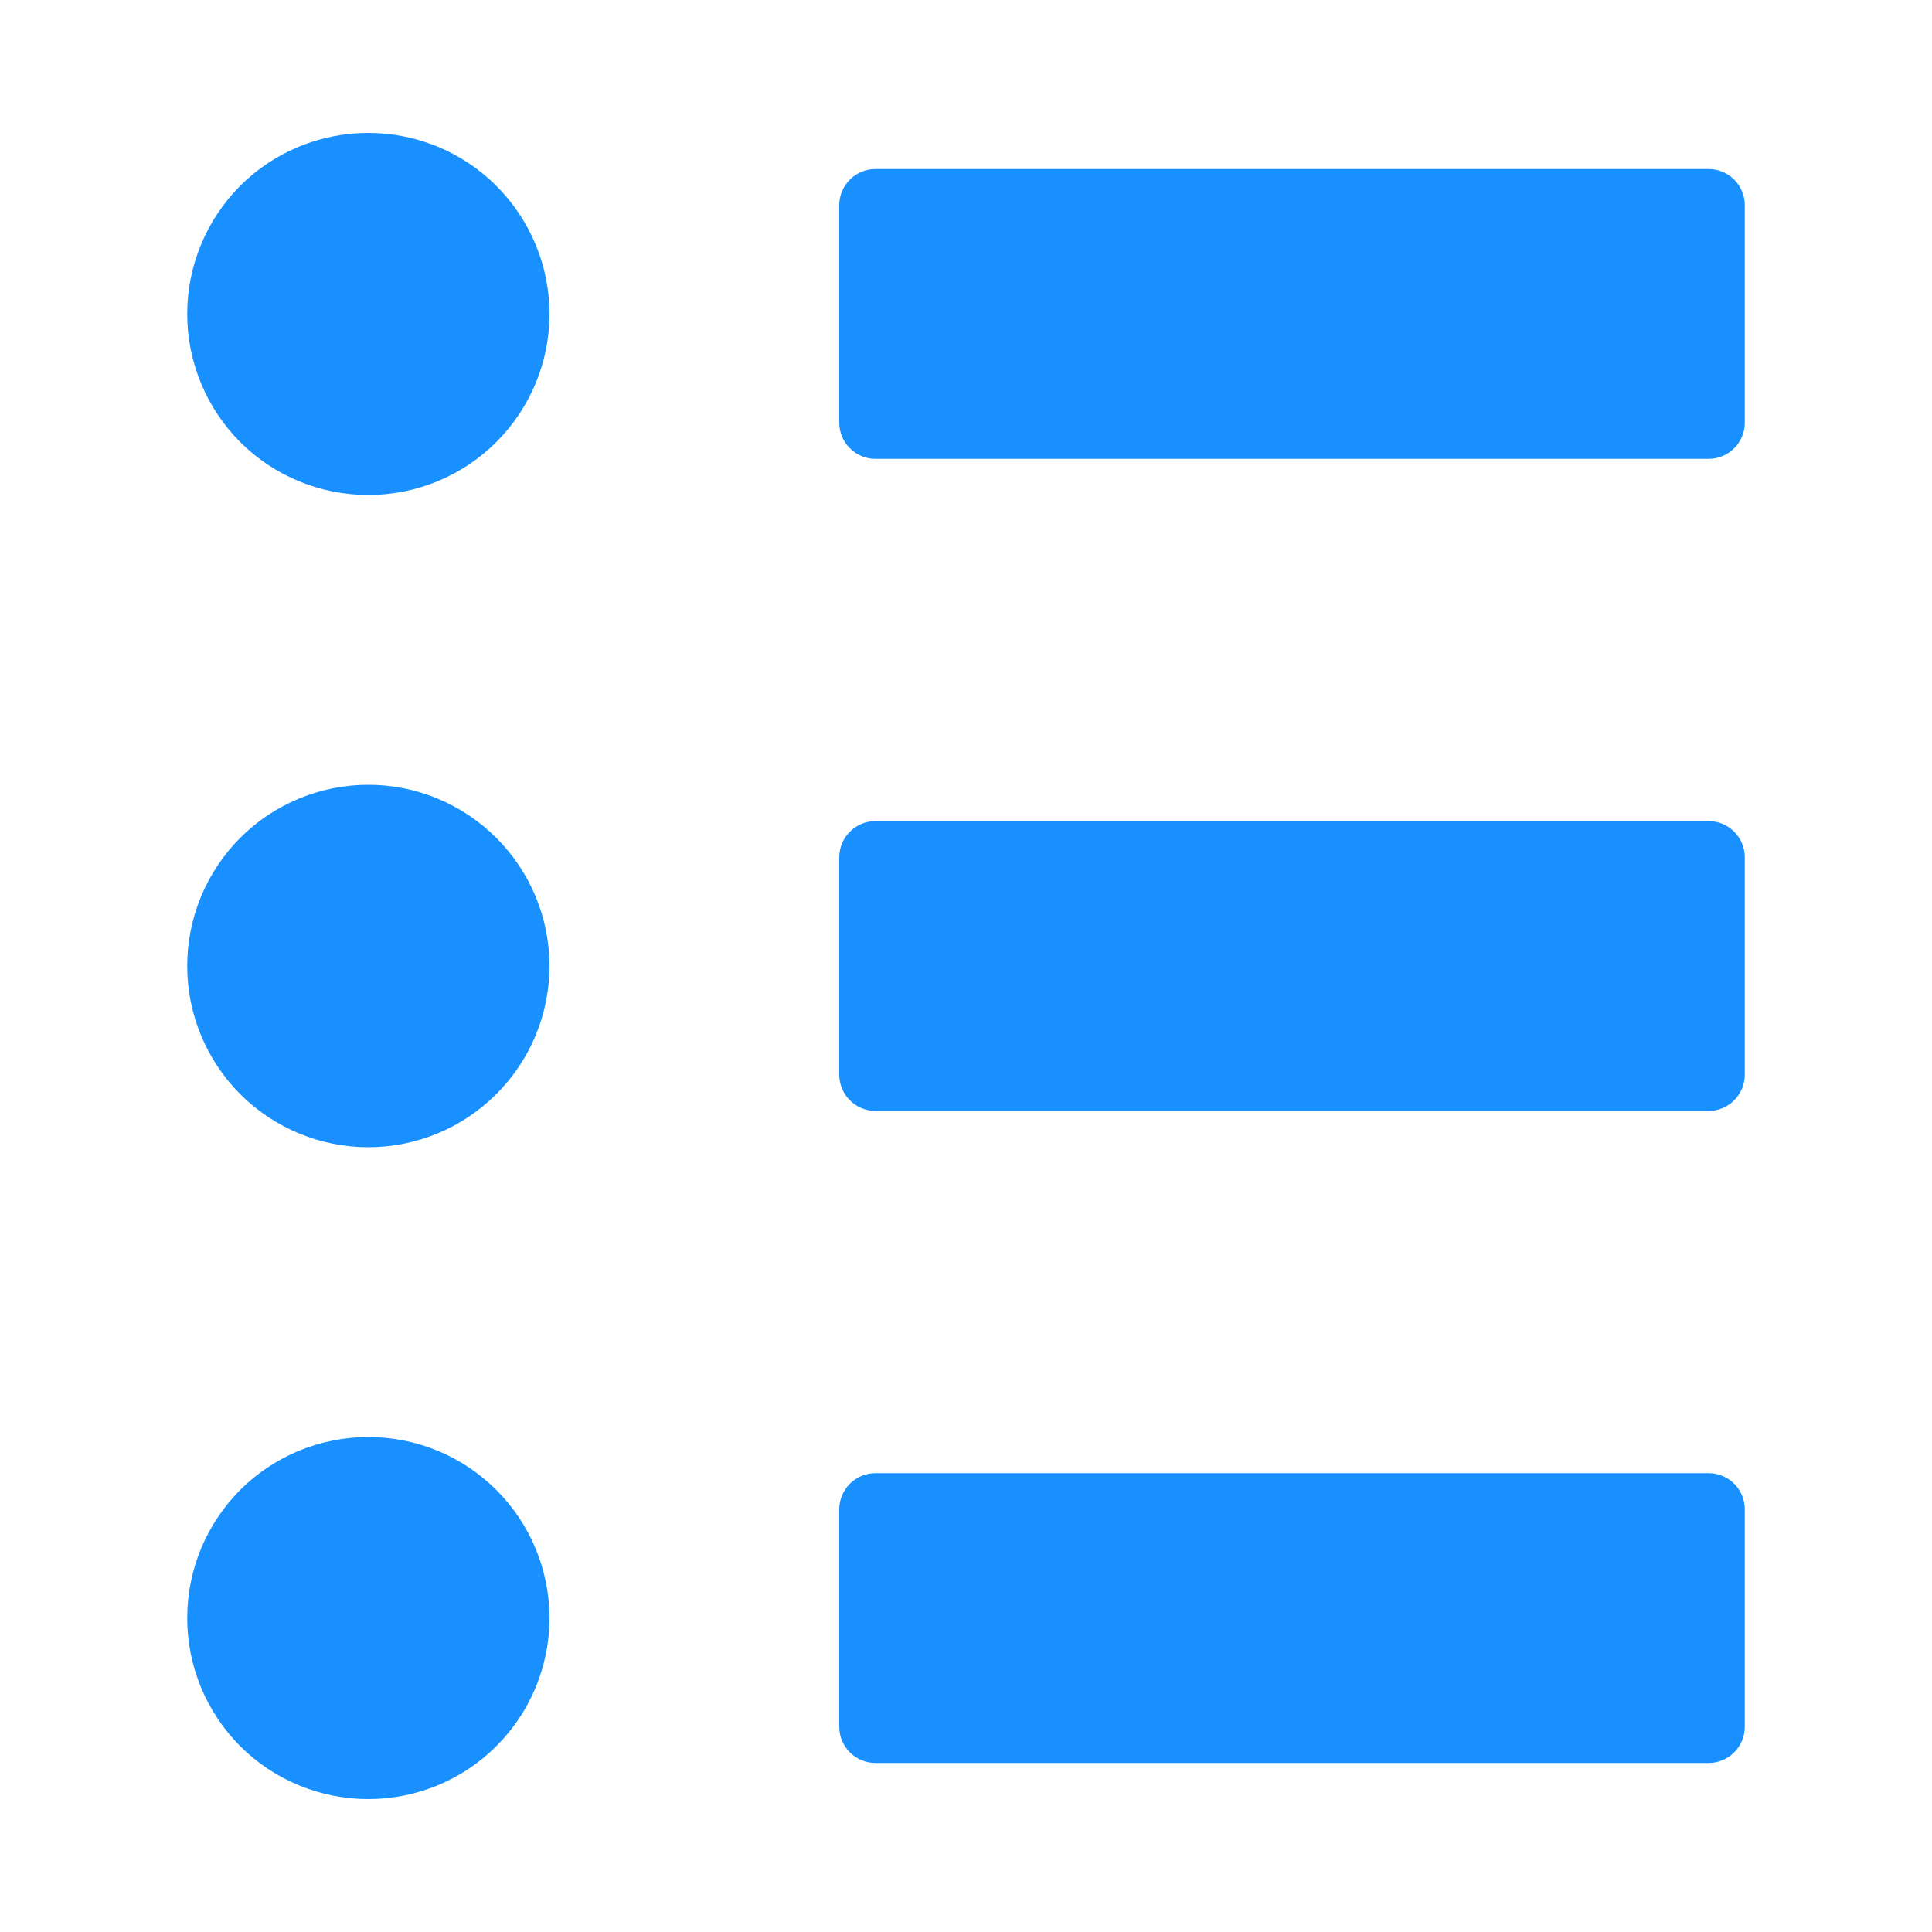 <svg width="10" height="10" viewBox="0 0 10 10" fill="none" xmlns="http://www.w3.org/2000/svg">
<path d="M0.969 8.375C0.969 8.624 1.068 8.862 1.243 9.038C1.419 9.214 1.658 9.312 1.906 9.312C2.155 9.312 2.393 9.214 2.569 9.038C2.745 8.862 2.844 8.624 2.844 8.375C2.844 8.126 2.745 7.888 2.569 7.712C2.393 7.536 2.155 7.438 1.906 7.438C1.658 7.438 1.419 7.536 1.243 7.712C1.068 7.888 0.969 8.126 0.969 8.375ZM0.969 5C0.969 5.249 1.068 5.487 1.243 5.663C1.419 5.839 1.658 5.938 1.906 5.938C2.155 5.938 2.393 5.839 2.569 5.663C2.745 5.487 2.844 5.249 2.844 5C2.844 4.751 2.745 4.513 2.569 4.337C2.393 4.161 2.155 4.062 1.906 4.062C1.658 4.062 1.419 4.161 1.243 4.337C1.068 4.513 0.969 4.751 0.969 5ZM0.969 1.625C0.969 1.874 1.068 2.112 1.243 2.288C1.419 2.464 1.658 2.562 1.906 2.562C2.155 2.562 2.393 2.464 2.569 2.288C2.745 2.112 2.844 1.874 2.844 1.625C2.844 1.376 2.745 1.138 2.569 0.962C2.393 0.786 2.155 0.688 1.906 0.688C1.658 0.688 1.419 0.786 1.243 0.962C1.068 1.138 0.969 1.376 0.969 1.625ZM4.531 9.125H8.844C8.947 9.125 9.031 9.041 9.031 8.938V7.812C9.031 7.709 8.947 7.625 8.844 7.625H4.531C4.428 7.625 4.344 7.709 4.344 7.812V8.938C4.344 9.041 4.428 9.125 4.531 9.125ZM4.531 5.75H8.844C8.947 5.75 9.031 5.666 9.031 5.562V4.438C9.031 4.334 8.947 4.25 8.844 4.25H4.531C4.428 4.25 4.344 4.334 4.344 4.438V5.562C4.344 5.666 4.428 5.75 4.531 5.75ZM4.531 2.375H8.844C8.947 2.375 9.031 2.291 9.031 2.188V1.062C9.031 0.959 8.947 0.875 8.844 0.875H4.531C4.428 0.875 4.344 0.959 4.344 1.062V2.188C4.344 2.291 4.428 2.375 4.531 2.375Z" fill="#1890FF"/>
</svg>

